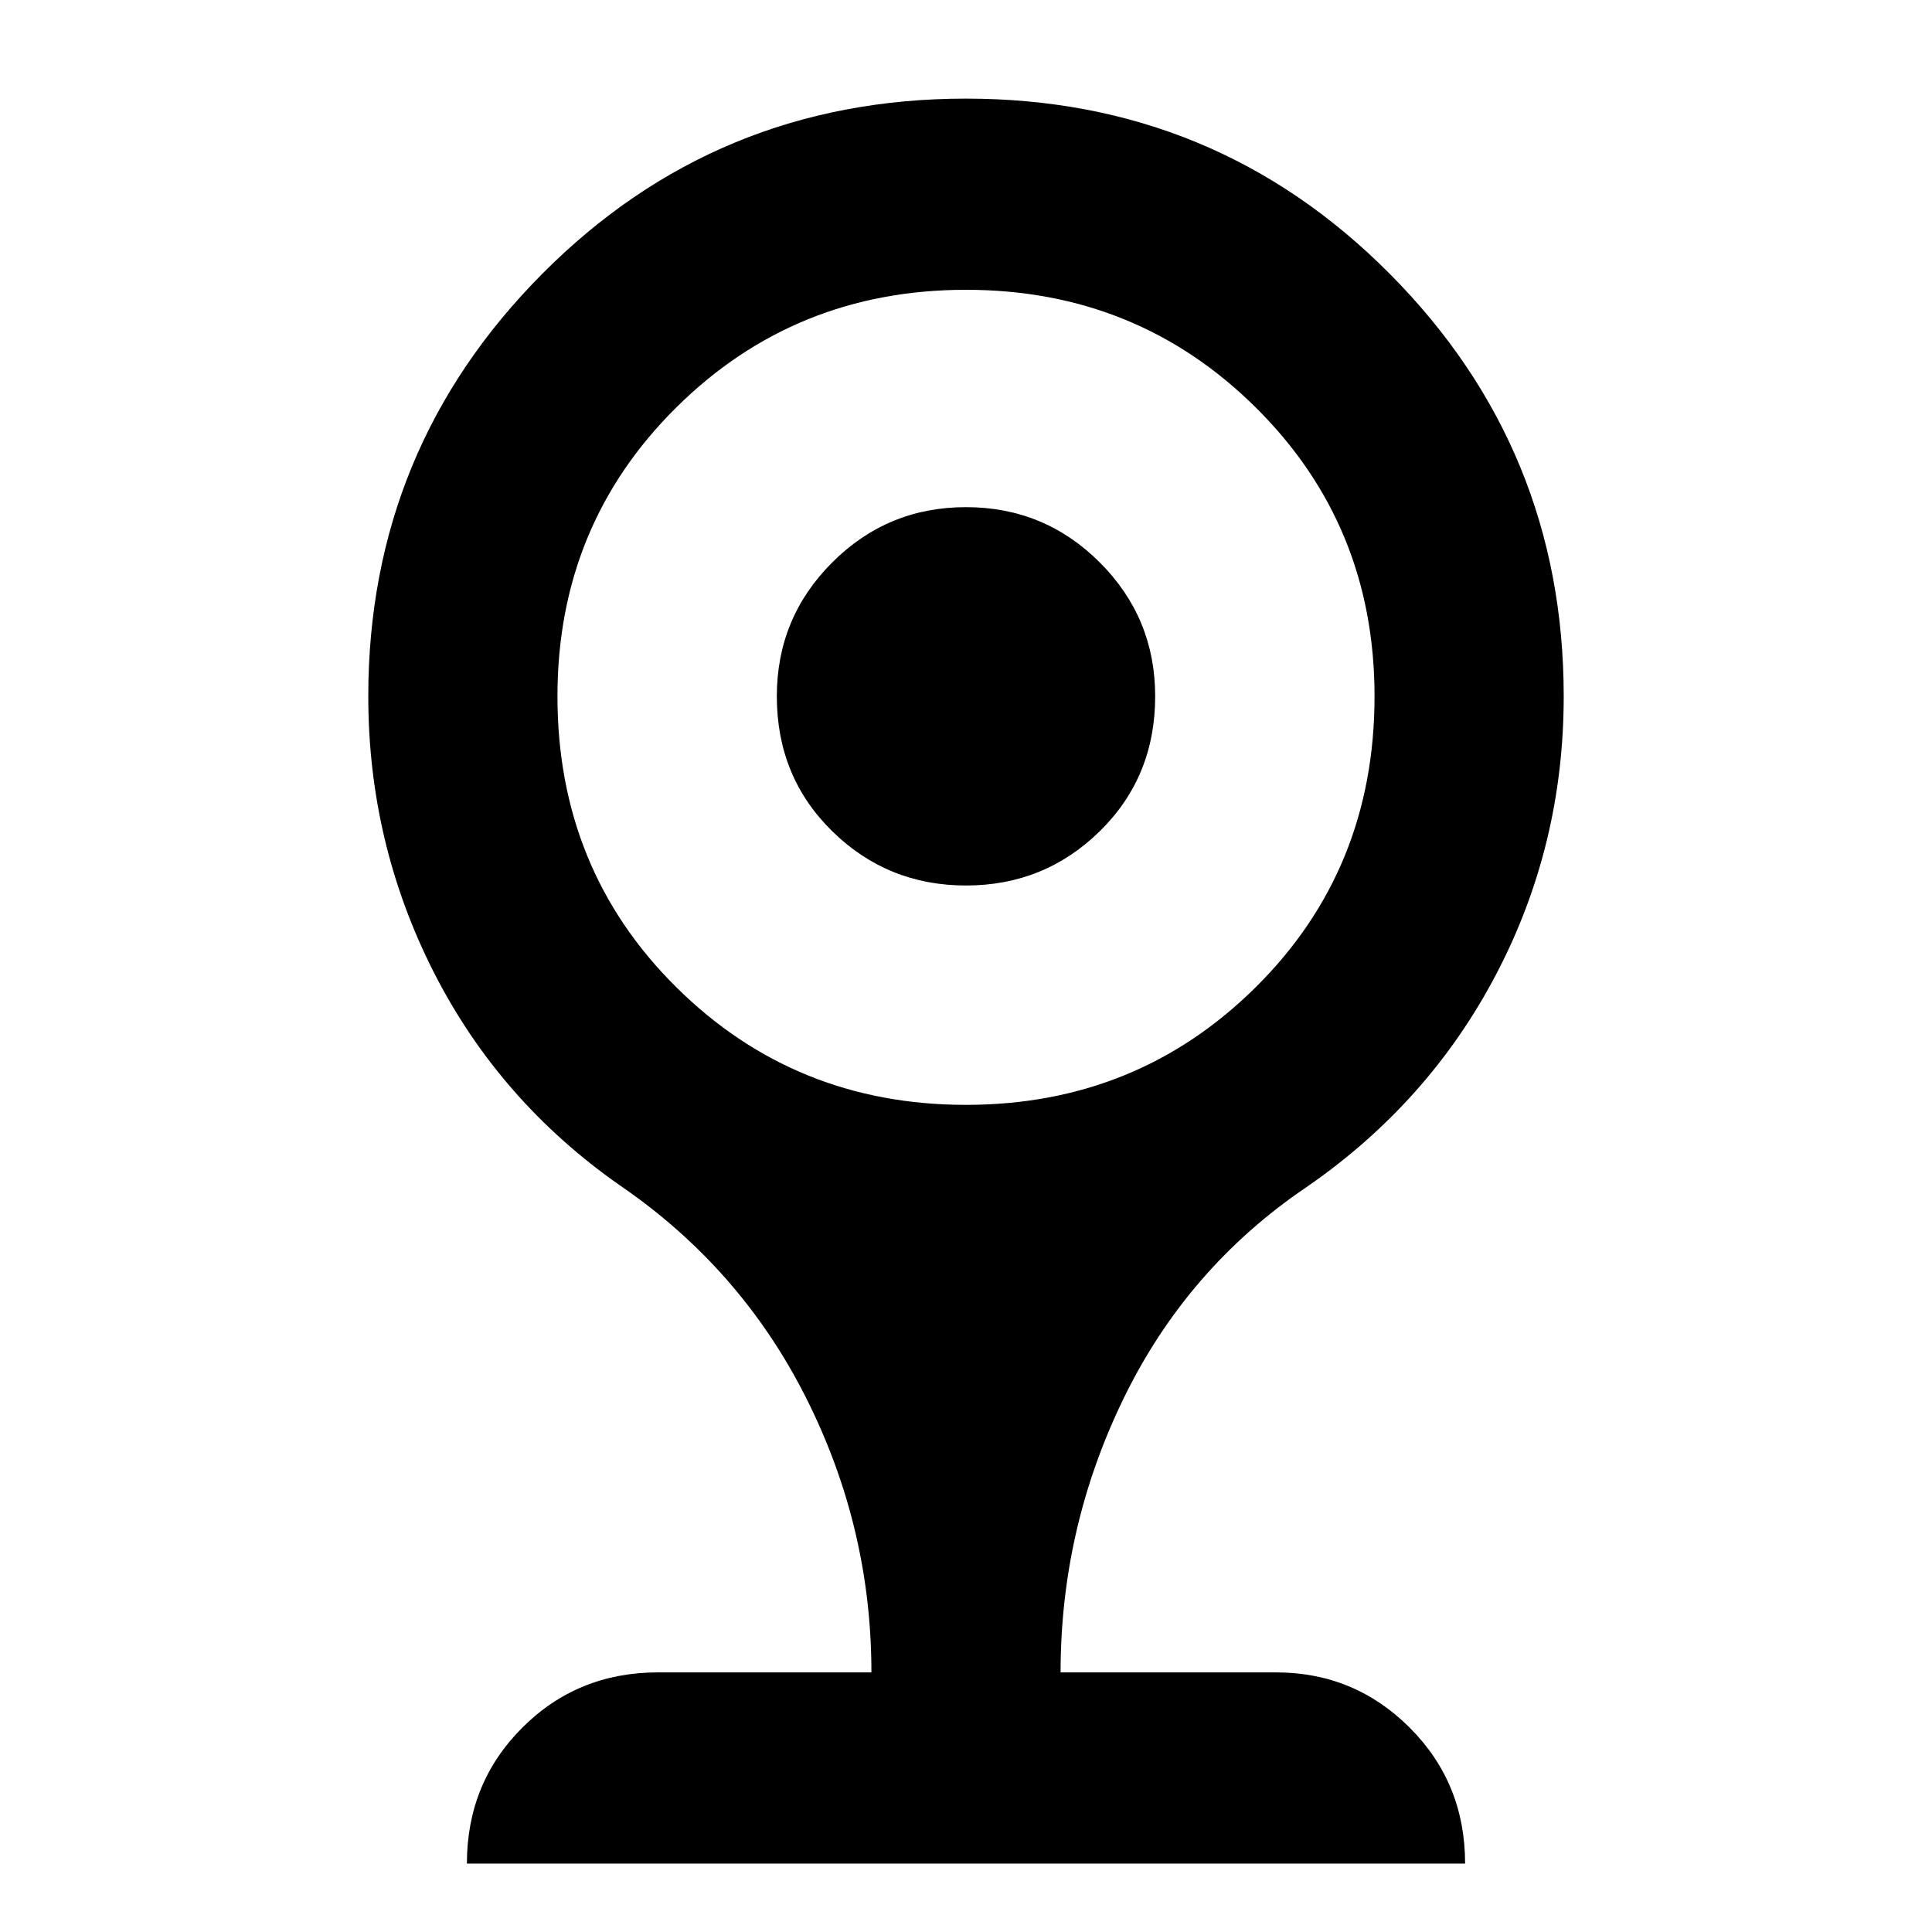 <svg xmlns="http://www.w3.org/2000/svg" width="48" height="48"><path d="M24 22q-1.95 0-3.325-1.35Q19.3 19.3 19.3 17.3q0-1.95 1.375-3.325Q22.05 12.6 24 12.6q1.95 0 3.325 1.375Q28.7 15.35 28.7 17.3q0 2-1.375 3.35T24 22zM11.6 46.3q0-2 1.375-3.375t3.375-1.375h5.3q0-3.6-1.625-6.825T15.4 29.45q-3-2.1-4.625-5.3-1.625-3.2-1.625-6.85 0-6.15 4.325-10.5T24 2.45q6.2 0 10.525 4.35t4.325 10.5q0 3.7-1.675 6.9t-4.725 5.3q-2.95 2-4.525 5.225-1.575 3.225-1.575 6.825h5.35q1.95 0 3.325 1.375Q36.4 44.3 36.4 46.3zM24 27.45q4.25 0 7.2-2.925t2.95-7.225q0-4.25-2.95-7.175T24 7.2q-4.25 0-7.2 2.925T13.85 17.3q0 4.3 2.95 7.225T24 27.45z"/></svg>